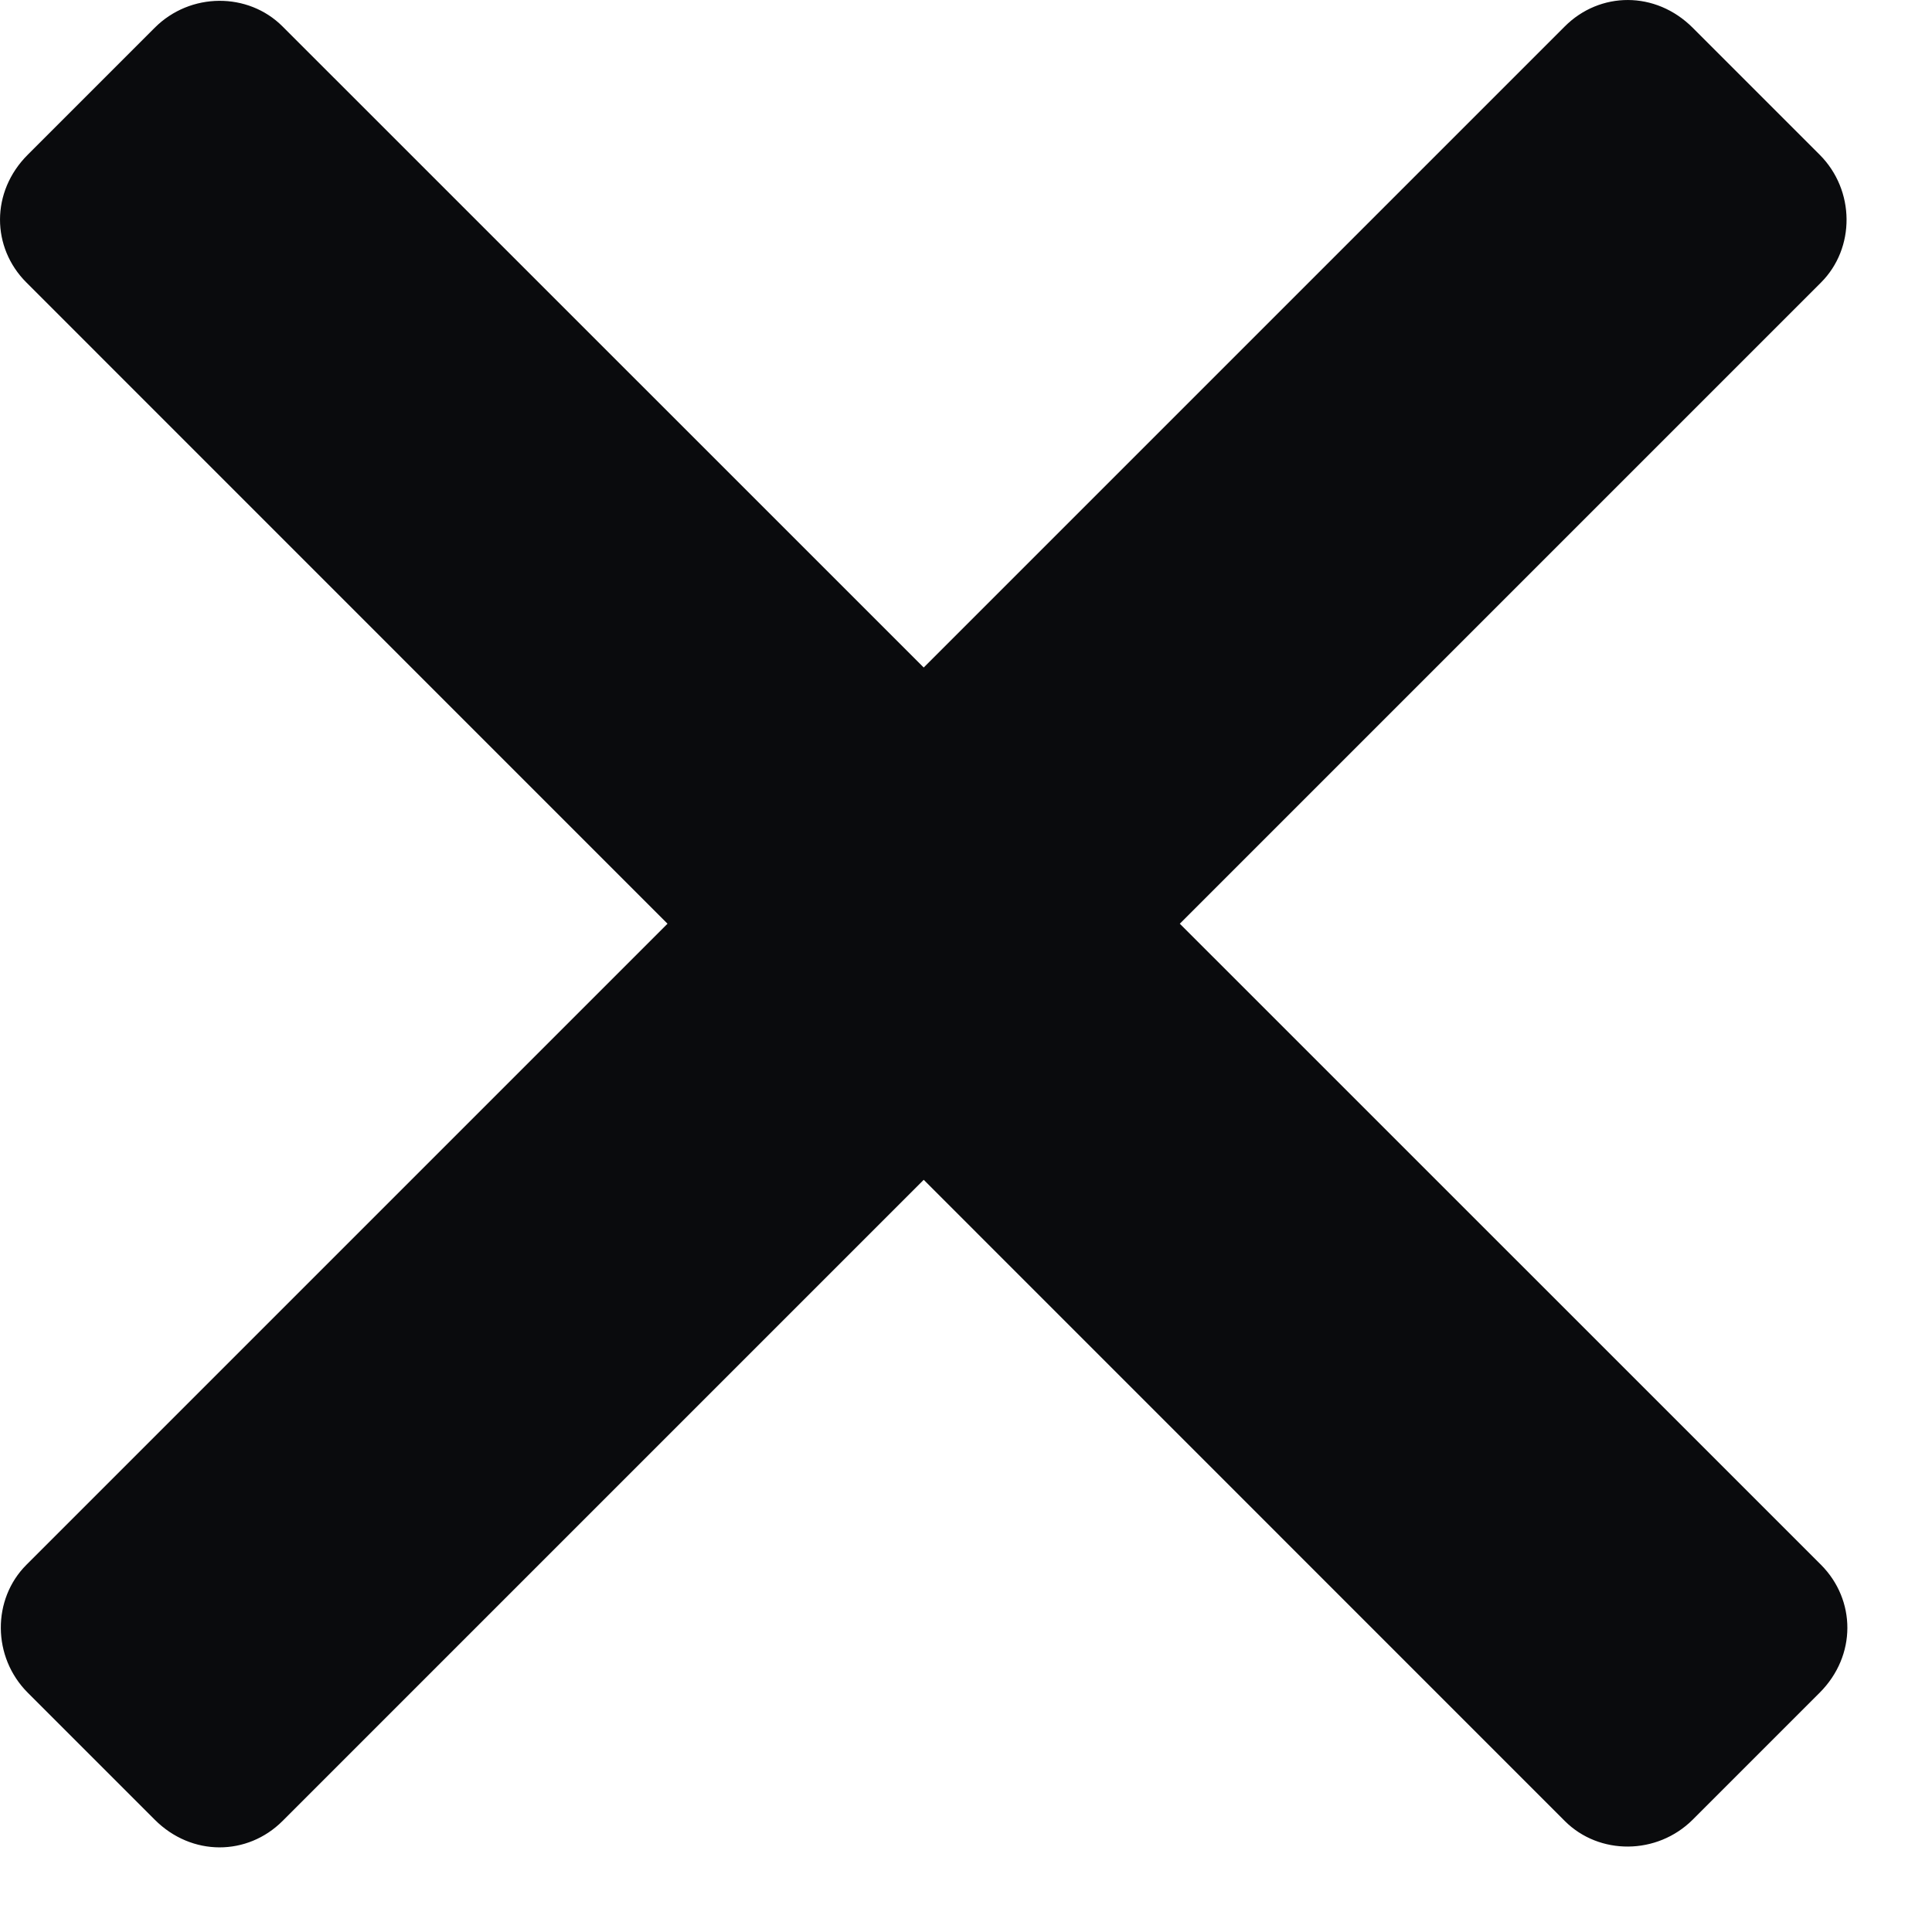 <svg width="18" height="18" viewBox="0 0 18 18" fill="none" xmlns="http://www.w3.org/2000/svg">
<path fill-rule="evenodd" clip-rule="evenodd" d="M16.966 2.632C17.286 2.312 17.285 1.773 16.953 1.441L15.771 0.259C15.424 -0.088 14.905 -0.08 14.579 0.246L8.606 6.219L2.632 0.246C2.312 -0.074 1.773 -0.074 1.441 0.259L0.259 1.441C-0.088 1.787 -0.08 2.307 0.246 2.632L6.219 8.606L0.246 14.579C-0.074 14.899 -0.074 15.438 0.259 15.771L1.441 16.953C1.787 17.3 2.307 17.291 2.632 16.966L8.606 10.992L14.579 16.966C14.899 17.286 15.438 17.285 15.771 16.953L16.953 15.771C17.3 15.424 17.291 14.905 16.966 14.579L10.992 8.606L16.966 2.632Z" fill="#0A0B0D"/>
</svg>
